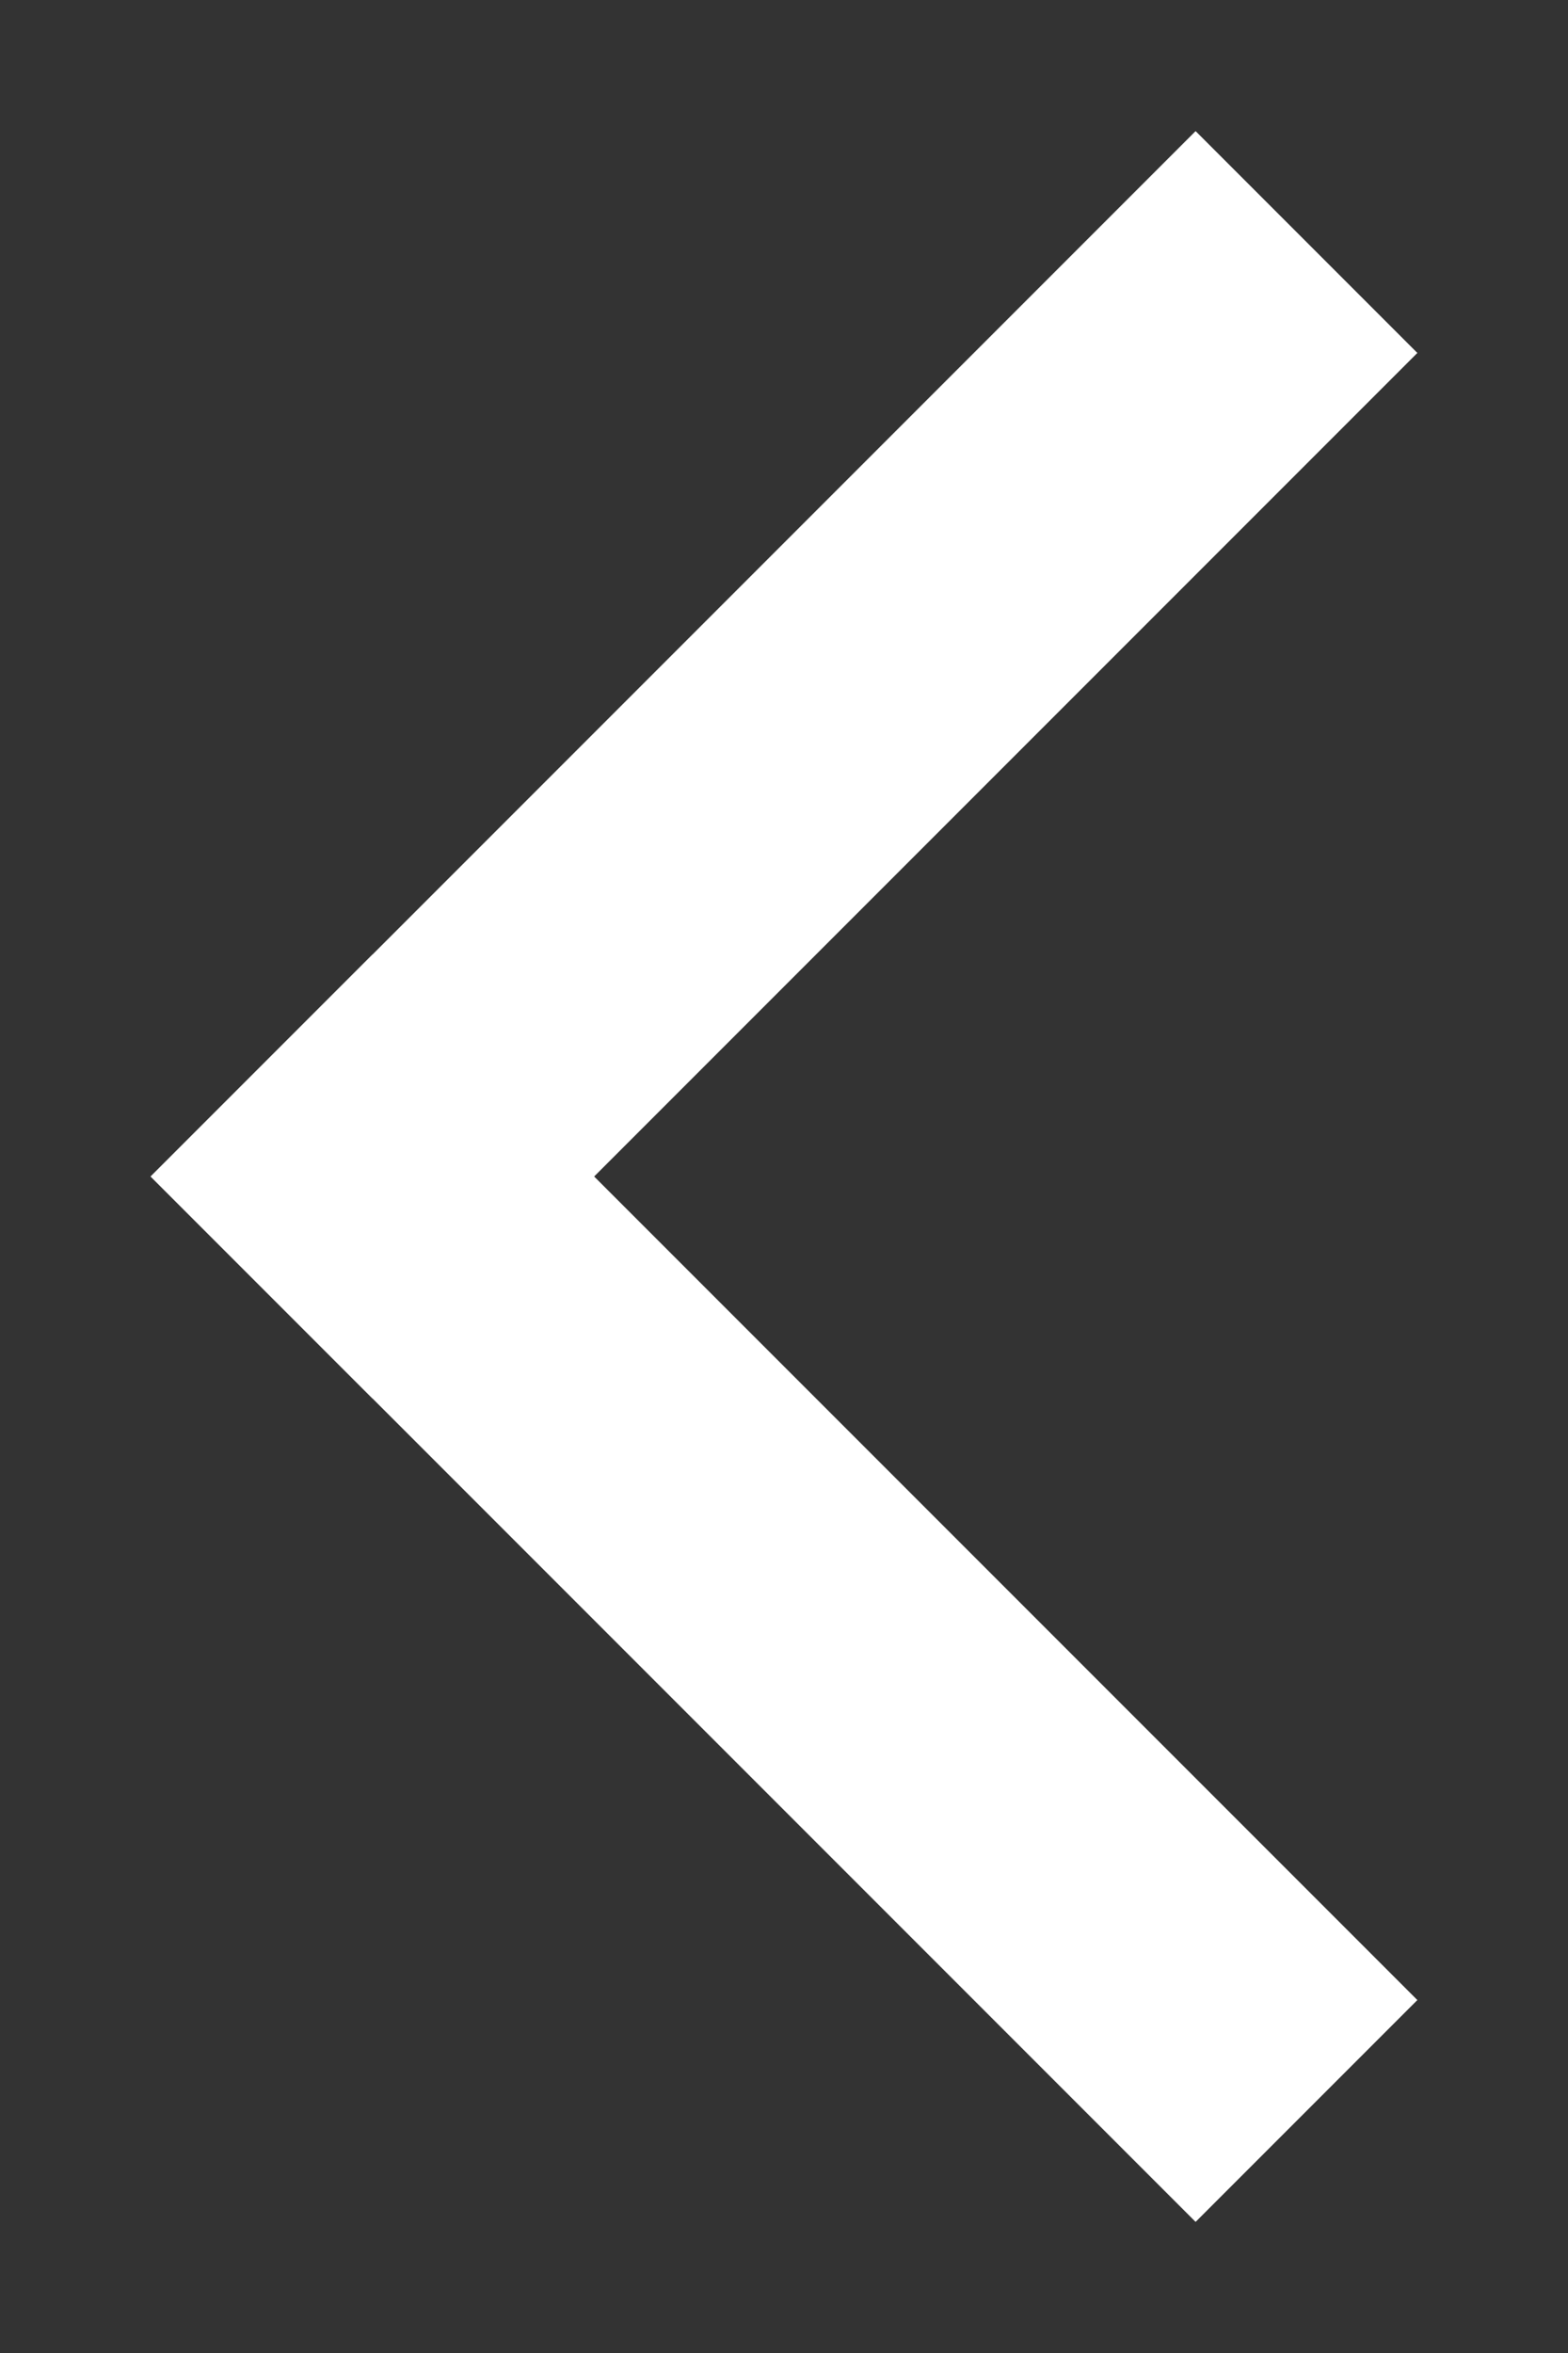 <svg width="10" height="15" viewBox="0 0 10 15" fill="none" xmlns="http://www.w3.org/2000/svg">
<rect x="0" y="0" width="10" height="15" fill="#333333" stroke="none"/>
<path d="M2.375 7.5L7.625 12.75" stroke="white" stroke-width="2" stroke-linecap="square"/>
<path d="M2.375 7.5L7.625 2.25" stroke="white" stroke-width="2" stroke-linecap="square"/>
</svg>
